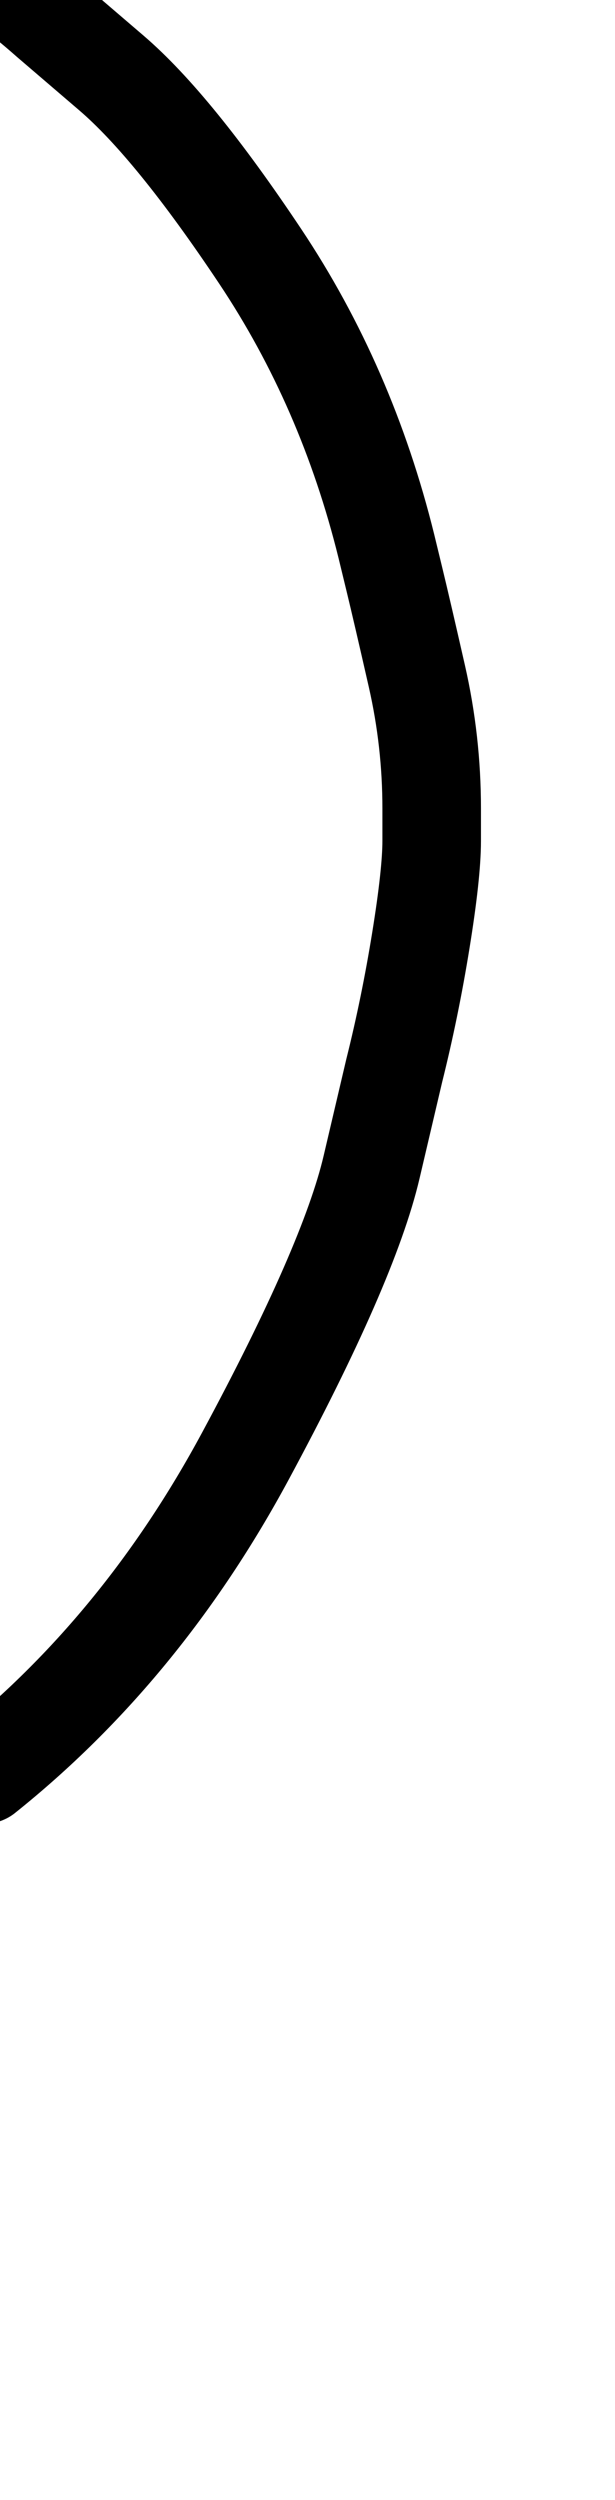 <?xml version="1.0" encoding="UTF-8"?>
<svg xmlns="http://www.w3.org/2000/svg" width="312" height="1268" viewBox="0 0 312 1268" data-advance="312" data-ascent="750" data-descent="-518" data-vertical-extent="1268" data-units-per-em="1000" data-glyph-name="parenright" data-codepoint="41" fill="none" stroke="currentColor" stroke-width="50" stroke-linecap="round" stroke-linejoin="round">
  <path d="M-88 -66Q-88 -66 -73.5 -57.0Q-59 -48 -30.0 -30.5Q-1 -13 25 10Q25 10 56.5 37.0Q88 64 132.0 130.0Q176 196 196 277Q196 277 200.0 293.5Q204 310 211.5 343.0Q219 376 219 410Q219 410 219.0 426.5Q219 443 213.5 477.0Q208 511 200 543Q200 543 188.5 592.0Q177 641 124.5 738.5Q72 836 -8 900"/>
</svg>
